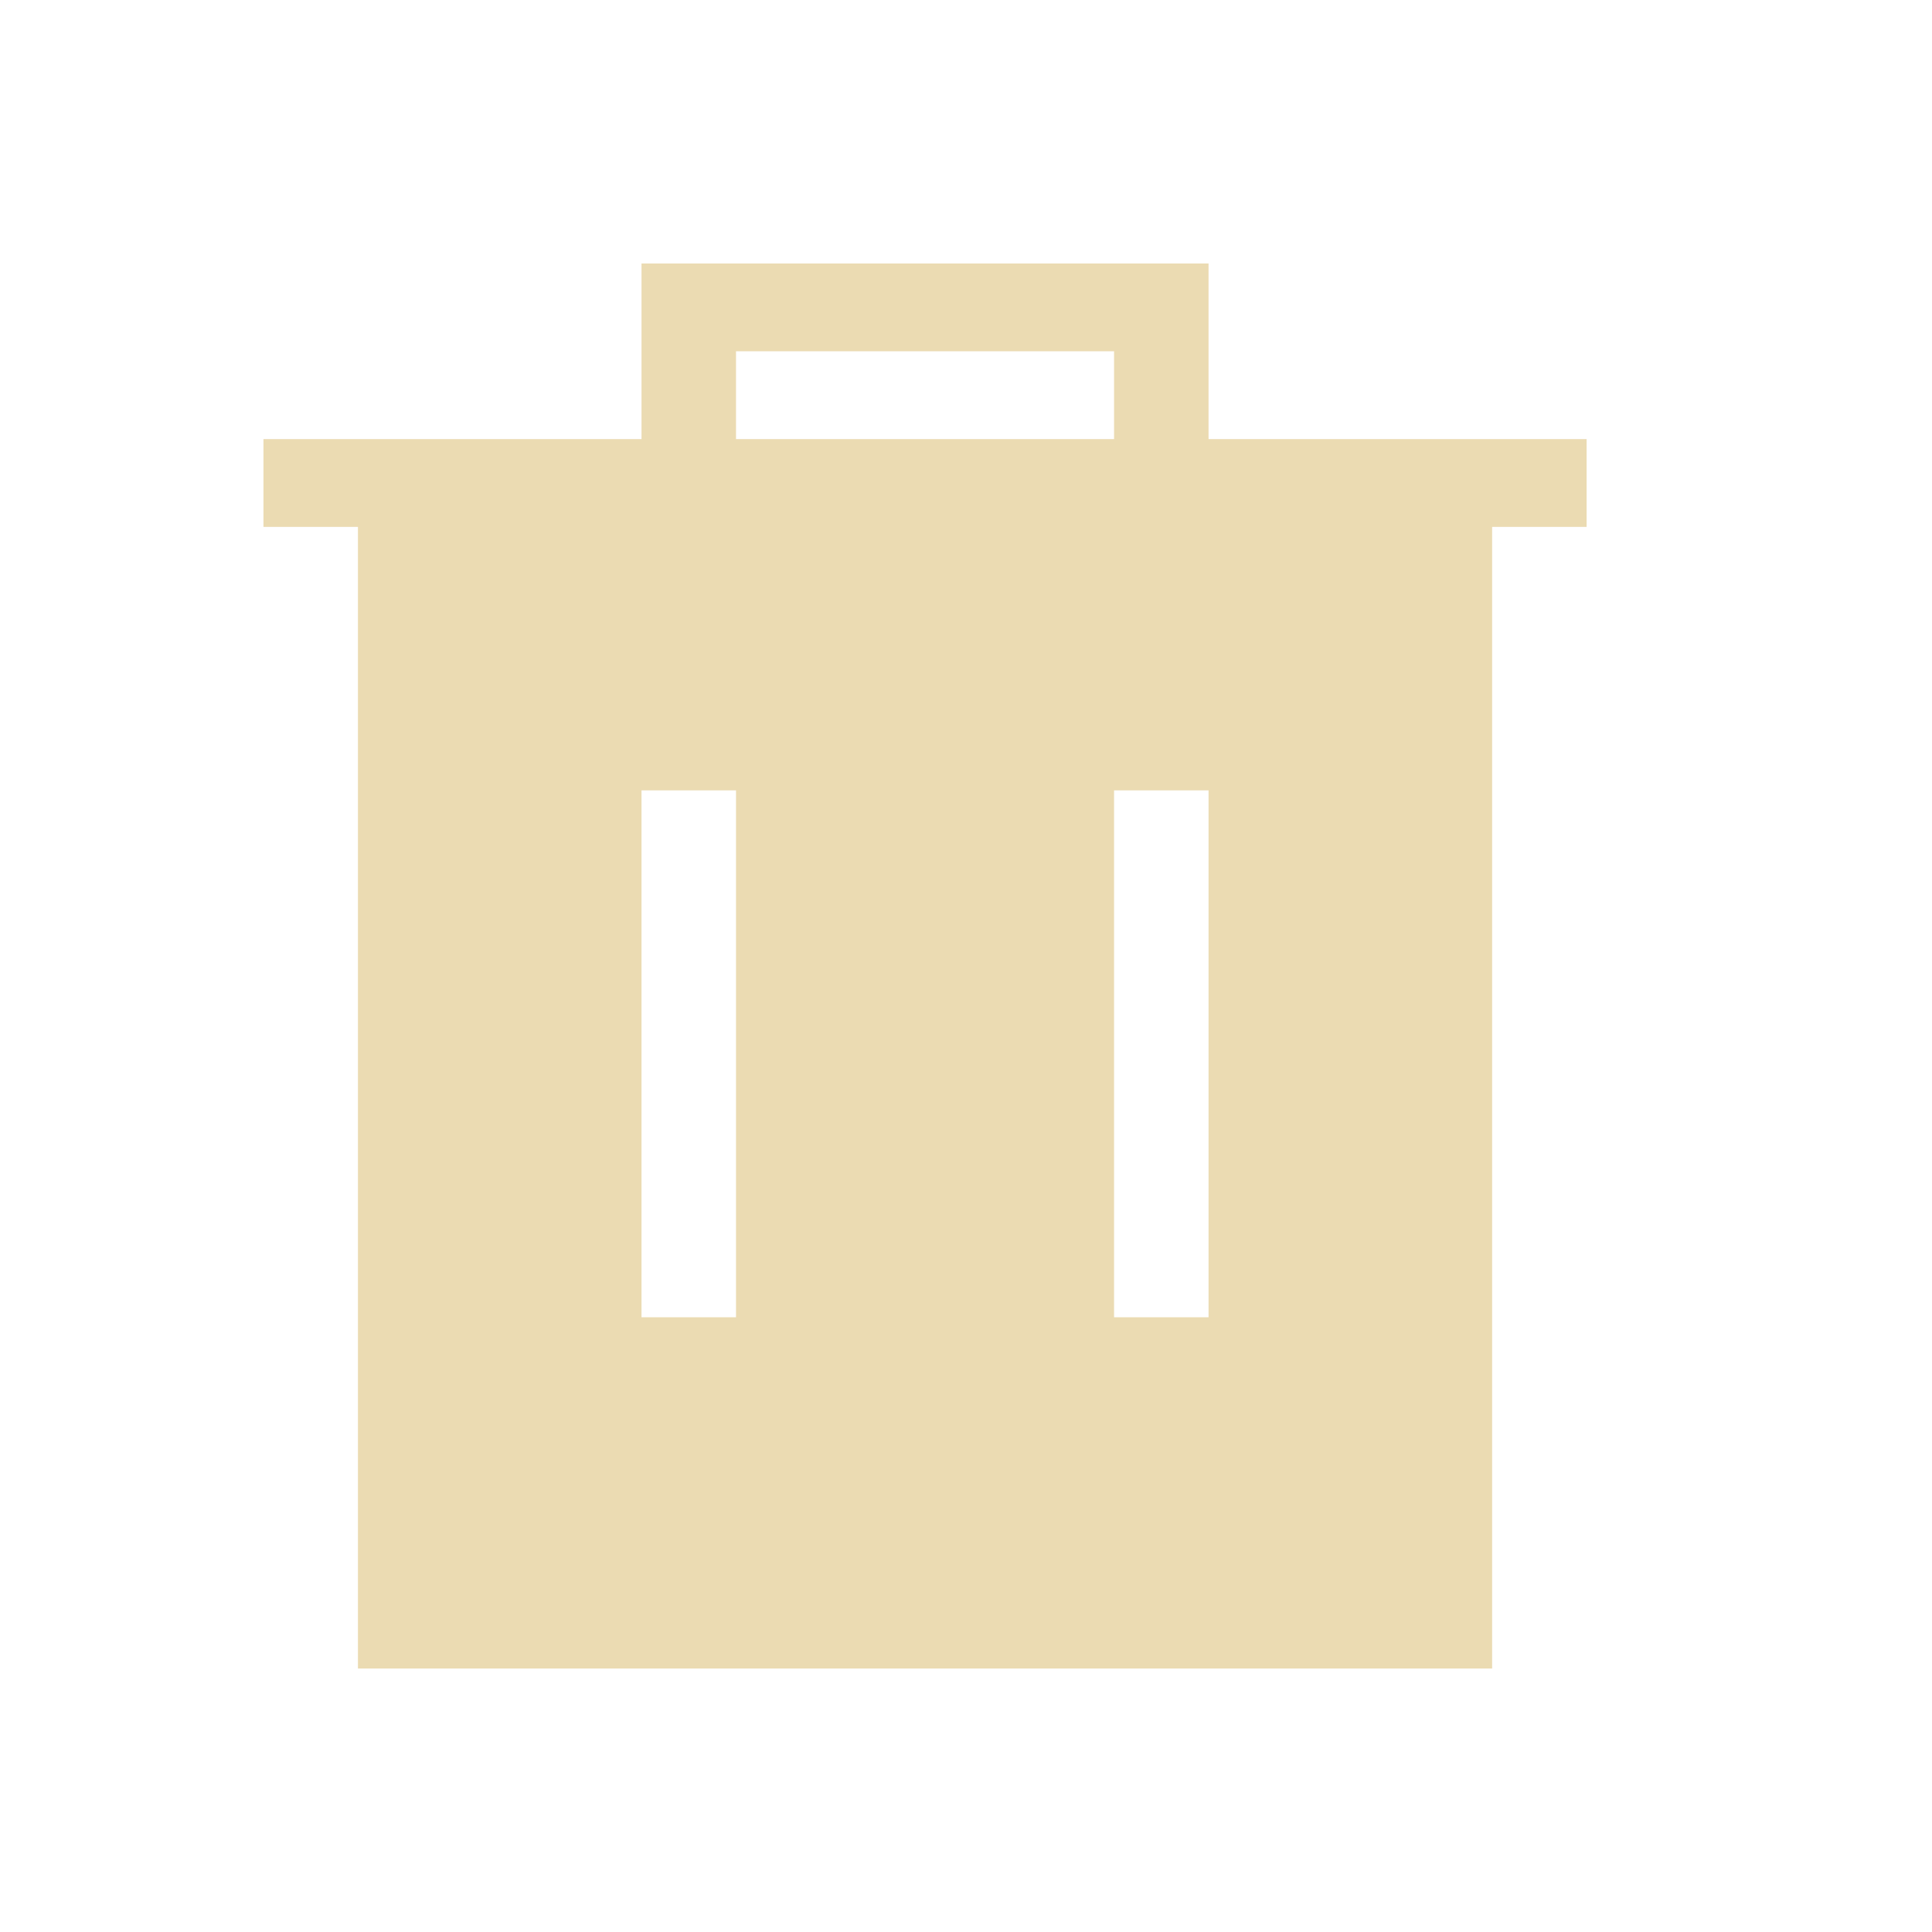 <svg version="1.1" viewBox="0 0 22 22" xmlns="http://www.w3.org/2000/svg">
    <style type="text/css" id="current-color-scheme">
        .ColorScheme-Text {
            color:#ebdbb2;
        }
    </style>
    <path d="M 7.305,3 V 5 H 3 V 6 H 4.076 V 19 H 16.991 V 6 h 1.076 V 5 H 13.762 V 3 Z M 8.381,4 H 12.686 V 5 H 8.381 Z M 7.305,9 h 1.076 v 6 H 7.305 Z m 5.381,0 h 1.076 v 6 h -1.076 z"
     class="ColorScheme-Text"
     fill="currentColor"
     id="path3"
     style="stroke-width:0.922" />
</svg>
